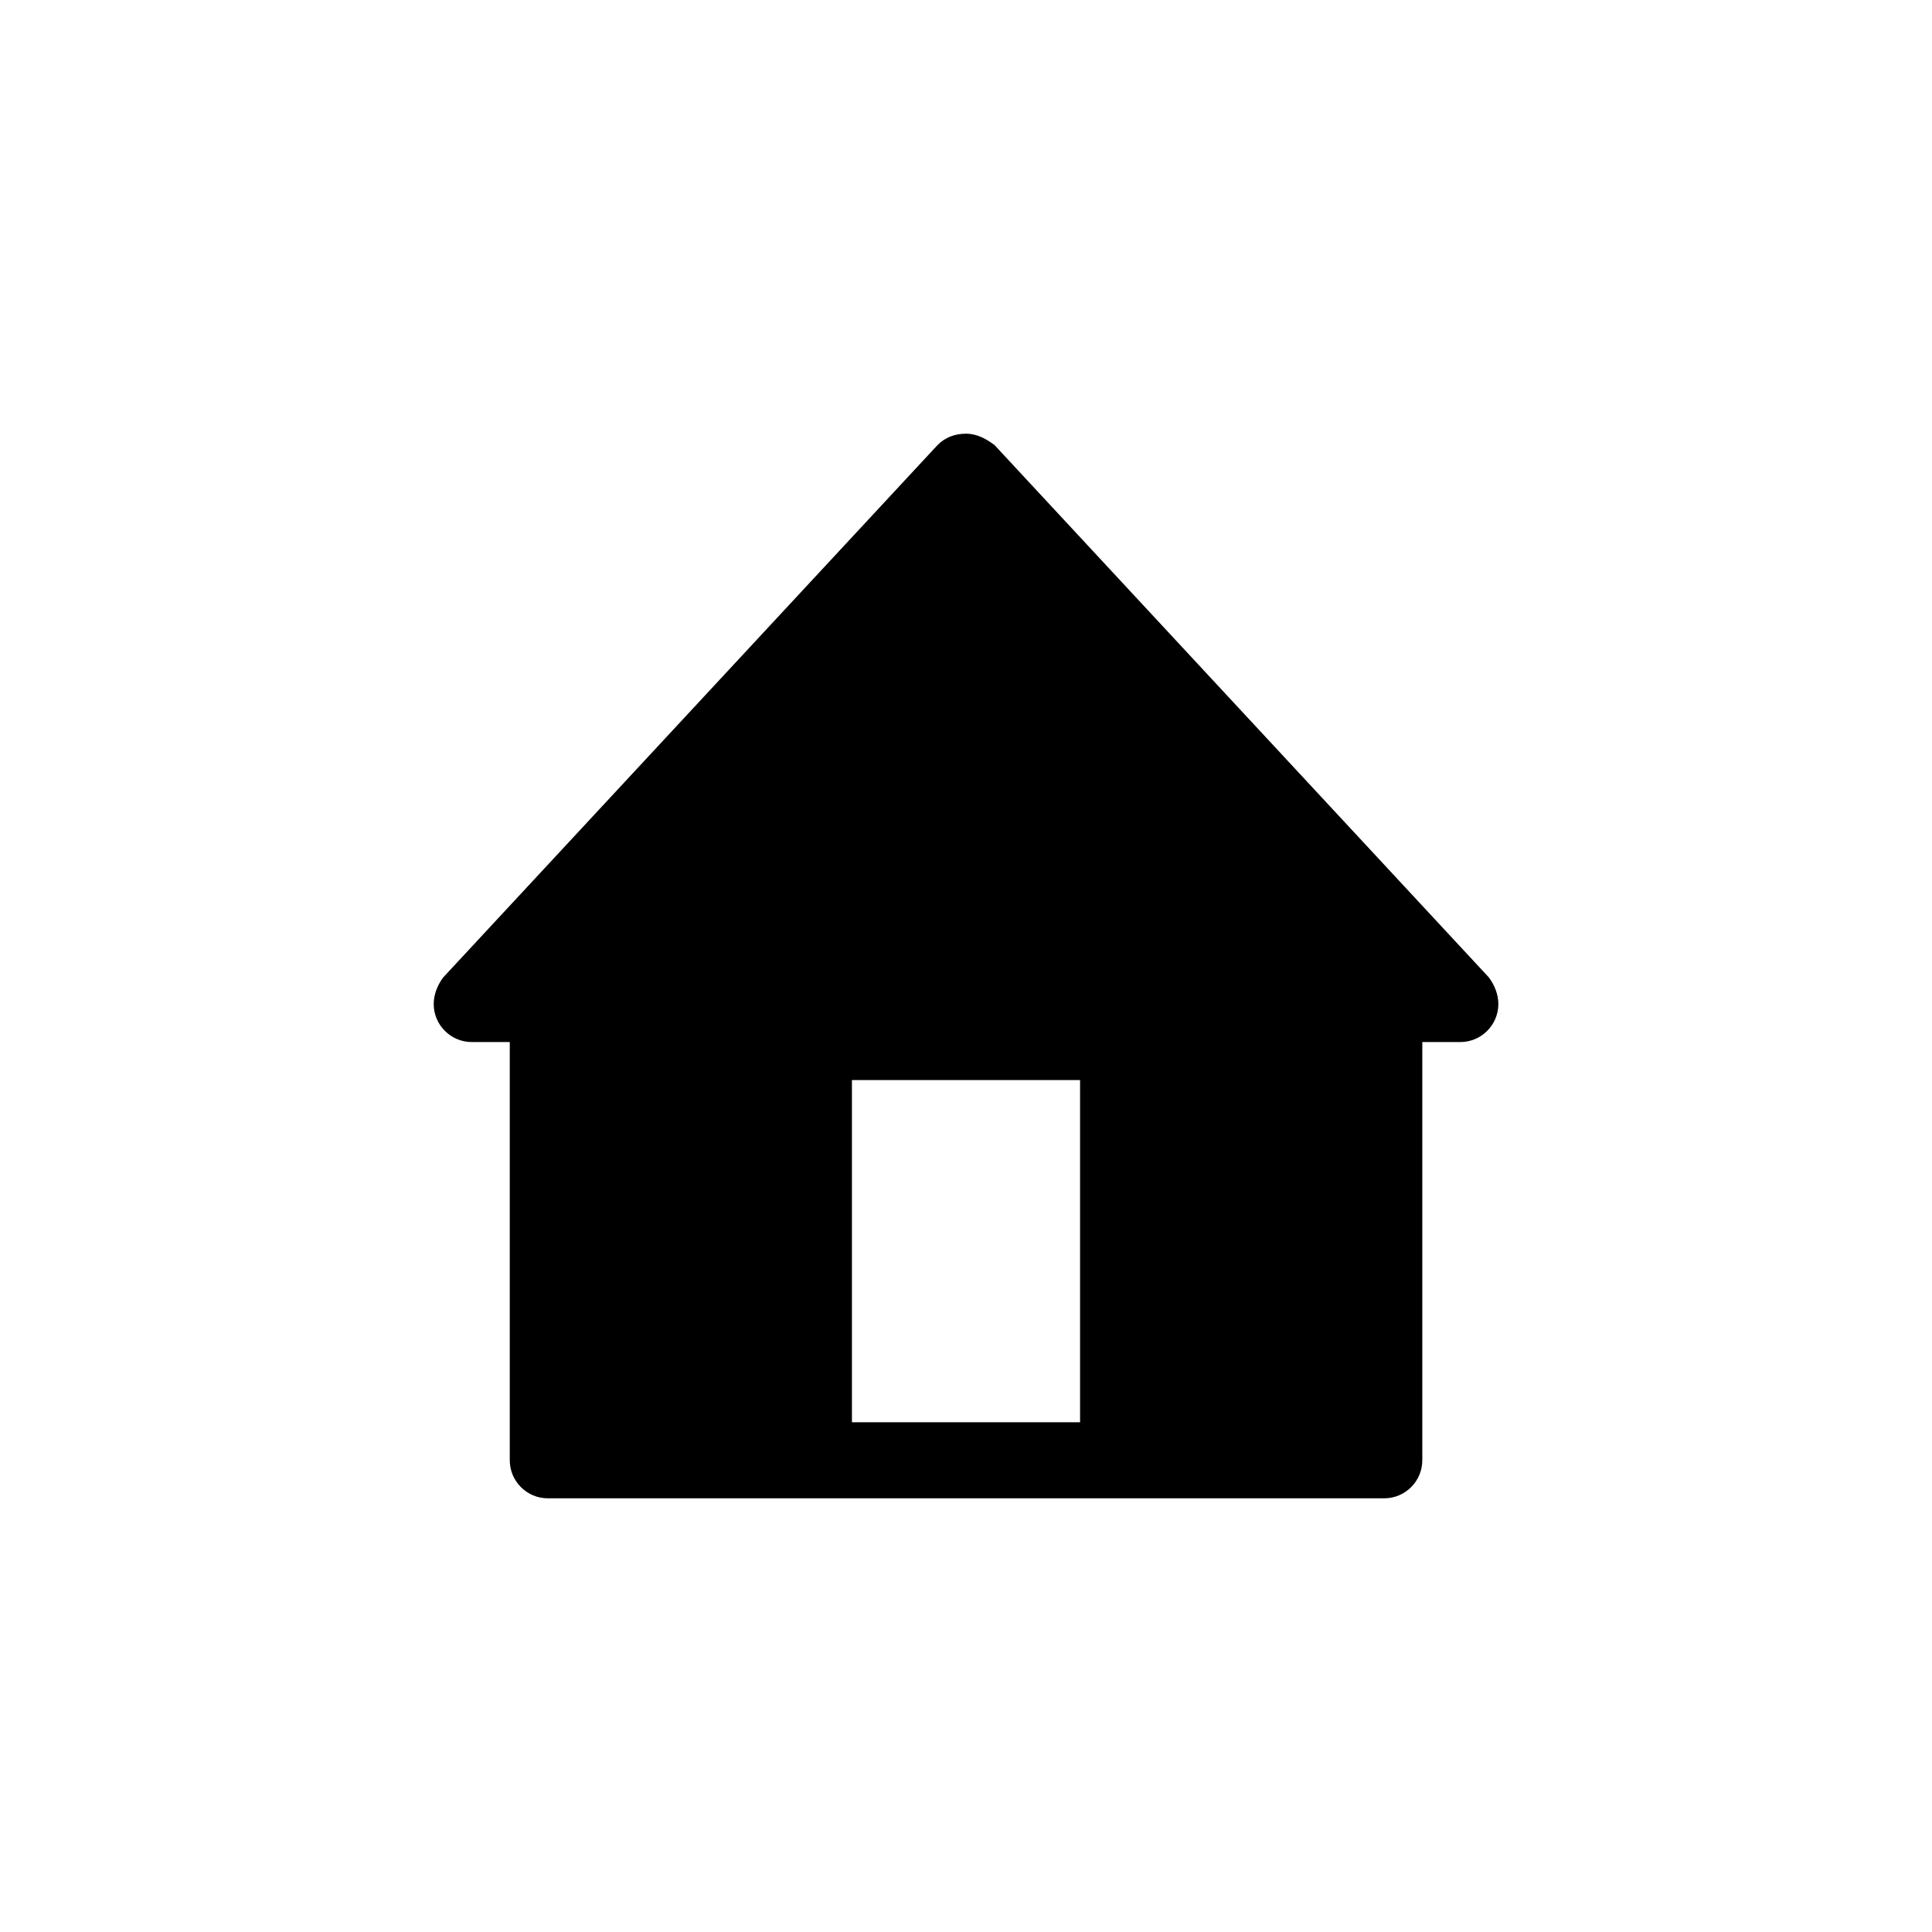 <?xml version="1.0" encoding="UTF-8"?>
<svg width="752pt" height="752pt" version="1.1" viewBox="0 0 752 752" xmlns="http://www.w3.org/2000/svg">
 <path d="m376 168.81c-4.441 0-8.141 1.48-11.098 4.441l-192.39 207.19c-2.219 2.961-3.699 6.66-3.699 10.359 0 8.141 6.66 14.801 14.801 14.801h14.801v162.79c0 8.141 6.66 14.801 14.801 14.801h325.59c8.141 0 14.801-6.66 14.801-14.801v-162.79h14.801c8.141 0 14.801-6.66 14.801-14.801 0-3.699-1.48-7.398-3.699-10.359l-192.39-207.19c-2.961-2.219-6.66-4.441-11.098-4.441zm-44.398 251.59h88.797v133.2h-88.797z"/>
</svg>
